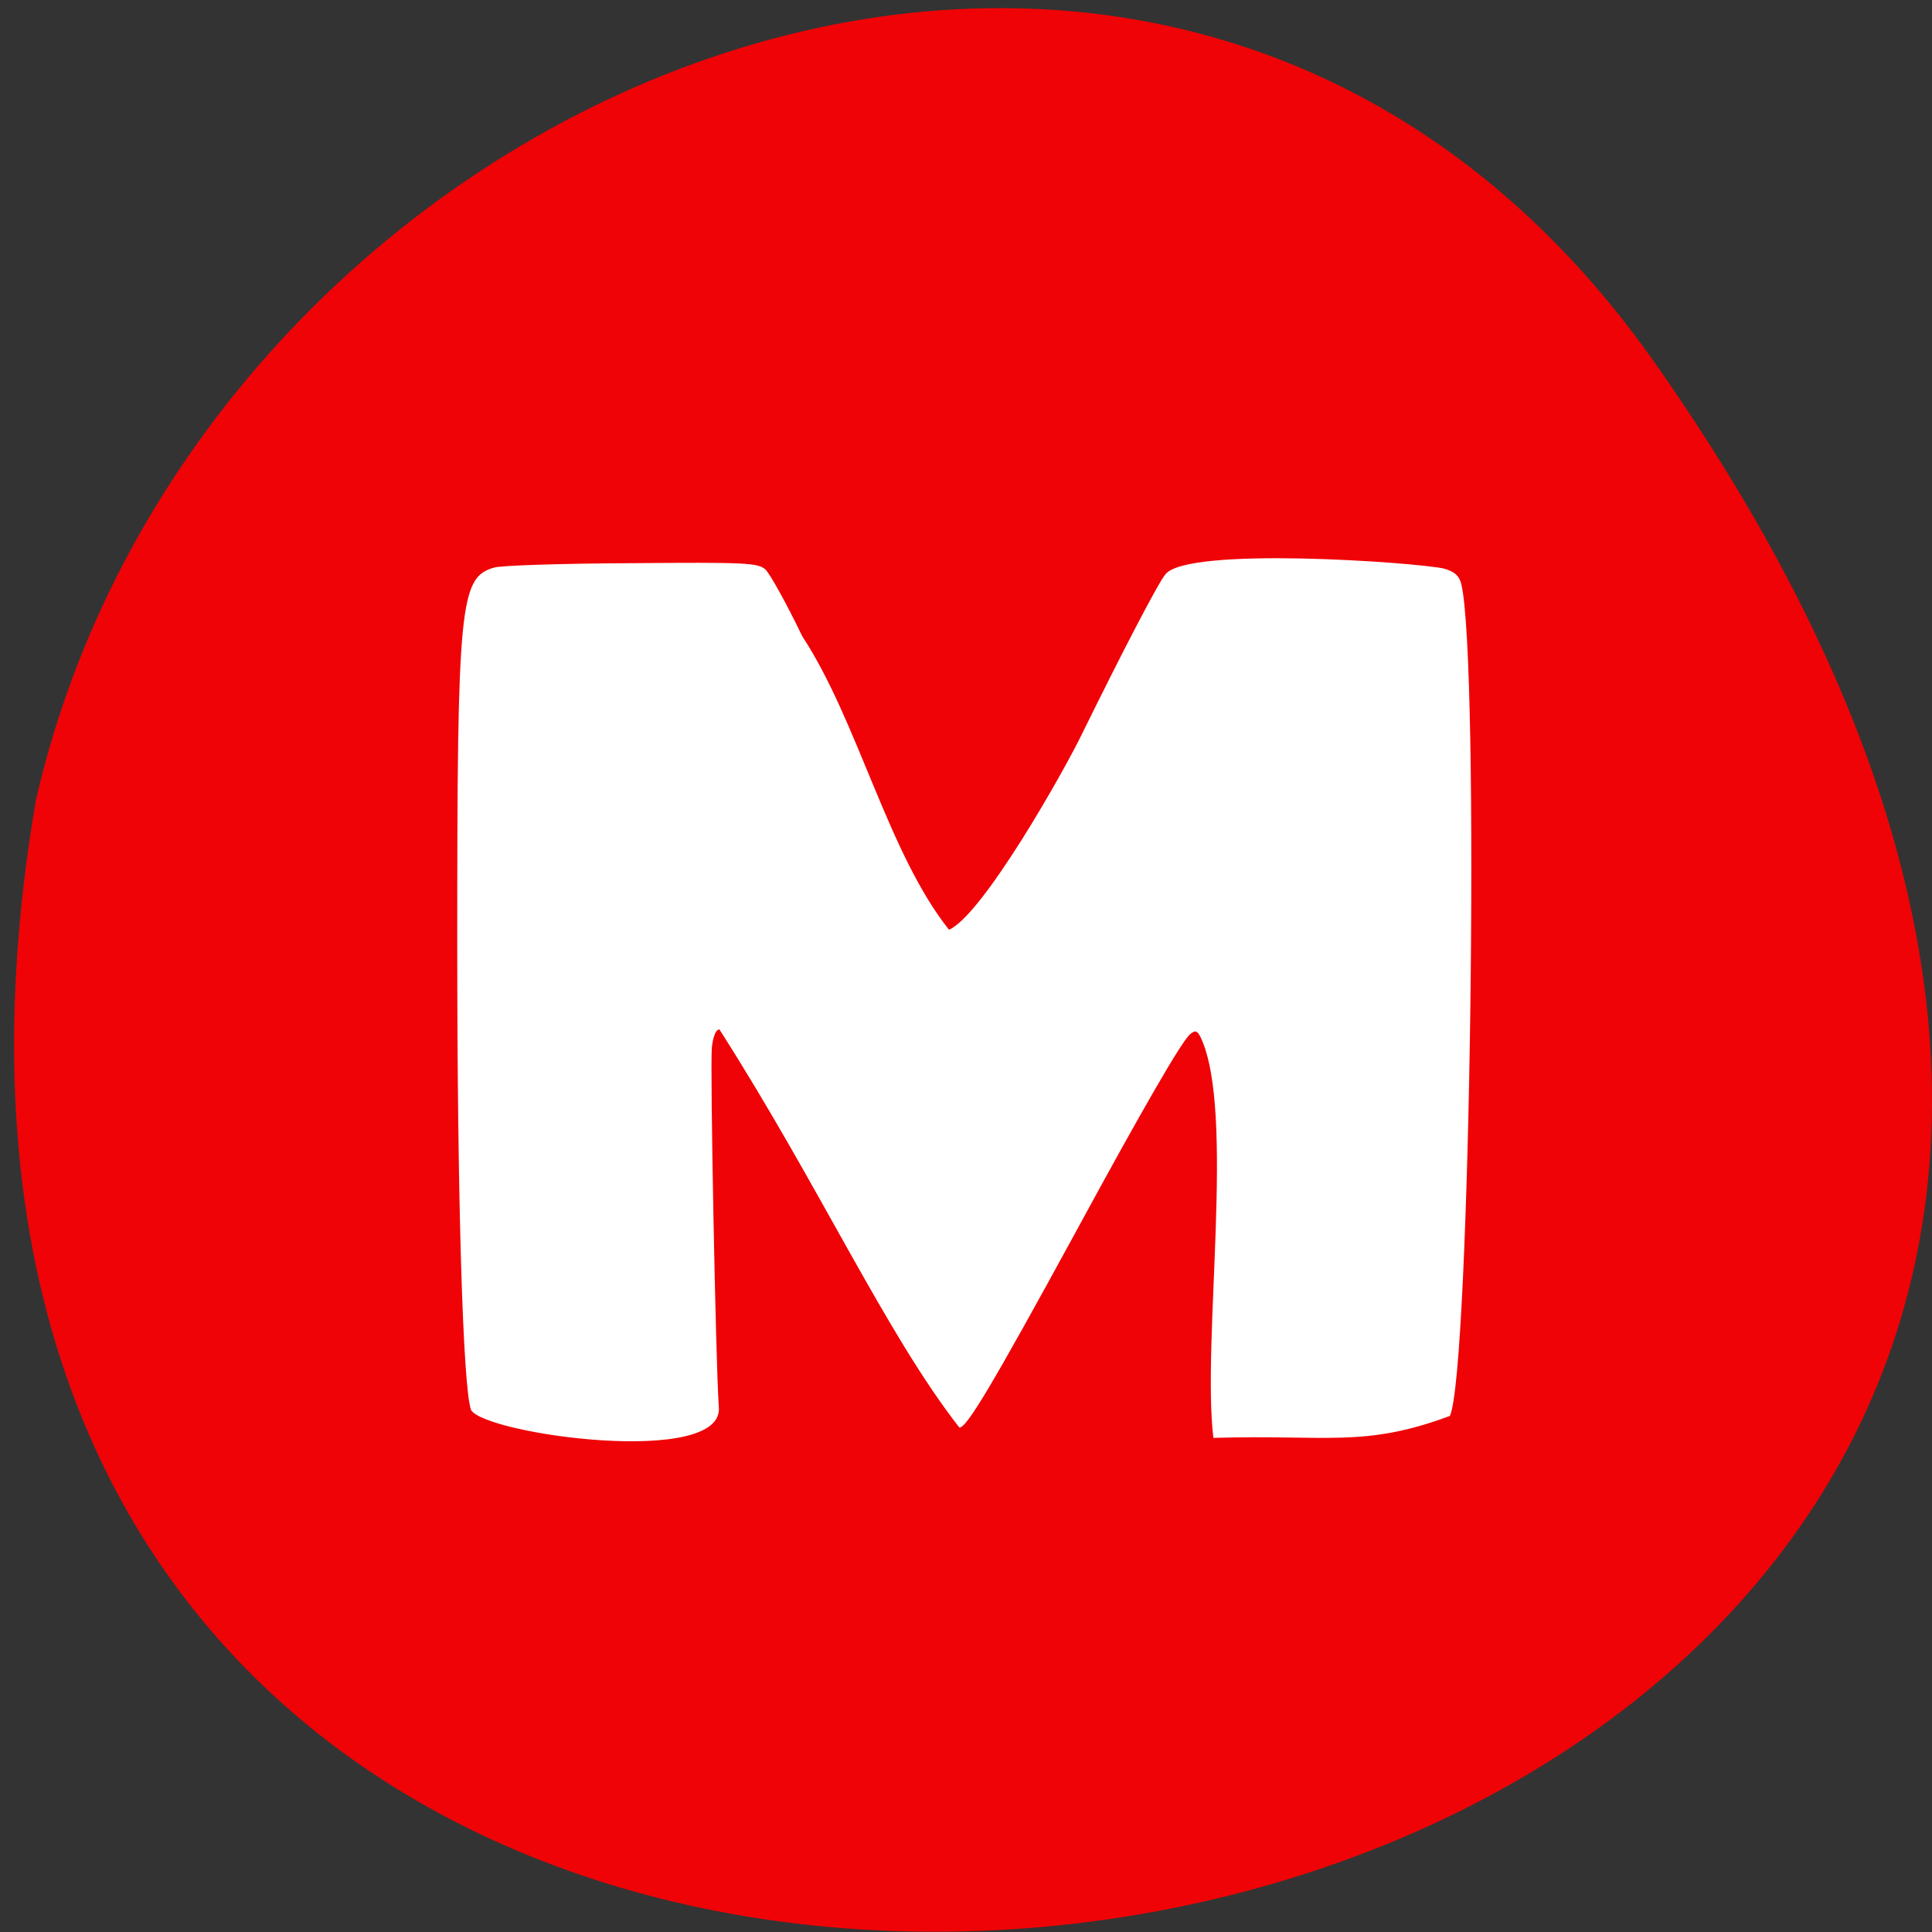 <svg xmlns="http://www.w3.org/2000/svg" viewBox="0 0 24 24"><rect x="0" y="0" width="24" height="24" fill="#333333" stroke="none"/><path d="m 20.555 4.504 c 14.977 21.281 -23.965 28.05 -20.11 5.441 c 2.051 -8.996 14.11 -13.969 20.11 -5.441" fill="#ef0306"/><path d="m 5.852 17.516 c -0.102 -0.273 -0.172 -2.625 -0.172 -5.809 c 0 -4.199 0.031 -4.535 0.457 -4.656 c 0.082 -0.027 0.852 -0.051 1.707 -0.055 c 1.43 -0.012 1.57 -0.004 1.664 0.078 c 0.055 0.051 0.262 0.422 0.457 0.828 c 0.695 1.059 1.063 2.691 1.824 3.648 c 0.418 -0.184 1.422 -1.957 1.656 -2.441 c 0.48 -0.977 0.941 -1.867 1.031 -1.973 c 0.27 -0.352 3.086 -0.152 3.457 -0.074 c 0.137 0.039 0.191 0.086 0.219 0.191 c 0.234 0.945 0.113 9.801 -0.141 10.336 c -1.066 0.398 -1.531 0.23 -2.938 0.273 c -0.145 -1.203 0.277 -4.07 -0.16 -4.98 c -0.043 -0.082 -0.066 -0.086 -0.129 -0.035 c -0.105 0.09 -0.578 0.906 -1.414 2.445 c -1.035 1.898 -1.367 2.457 -1.453 2.441 c -0.914 -1.172 -1.73 -2.988 -2.98 -4.945 c -0.043 0 -0.078 0.082 -0.094 0.223 c -0.023 0.242 0.047 3.875 0.086 4.465 c 0.078 0.754 -2.898 0.344 -3.078 0.039" fill="#fff"/></svg>